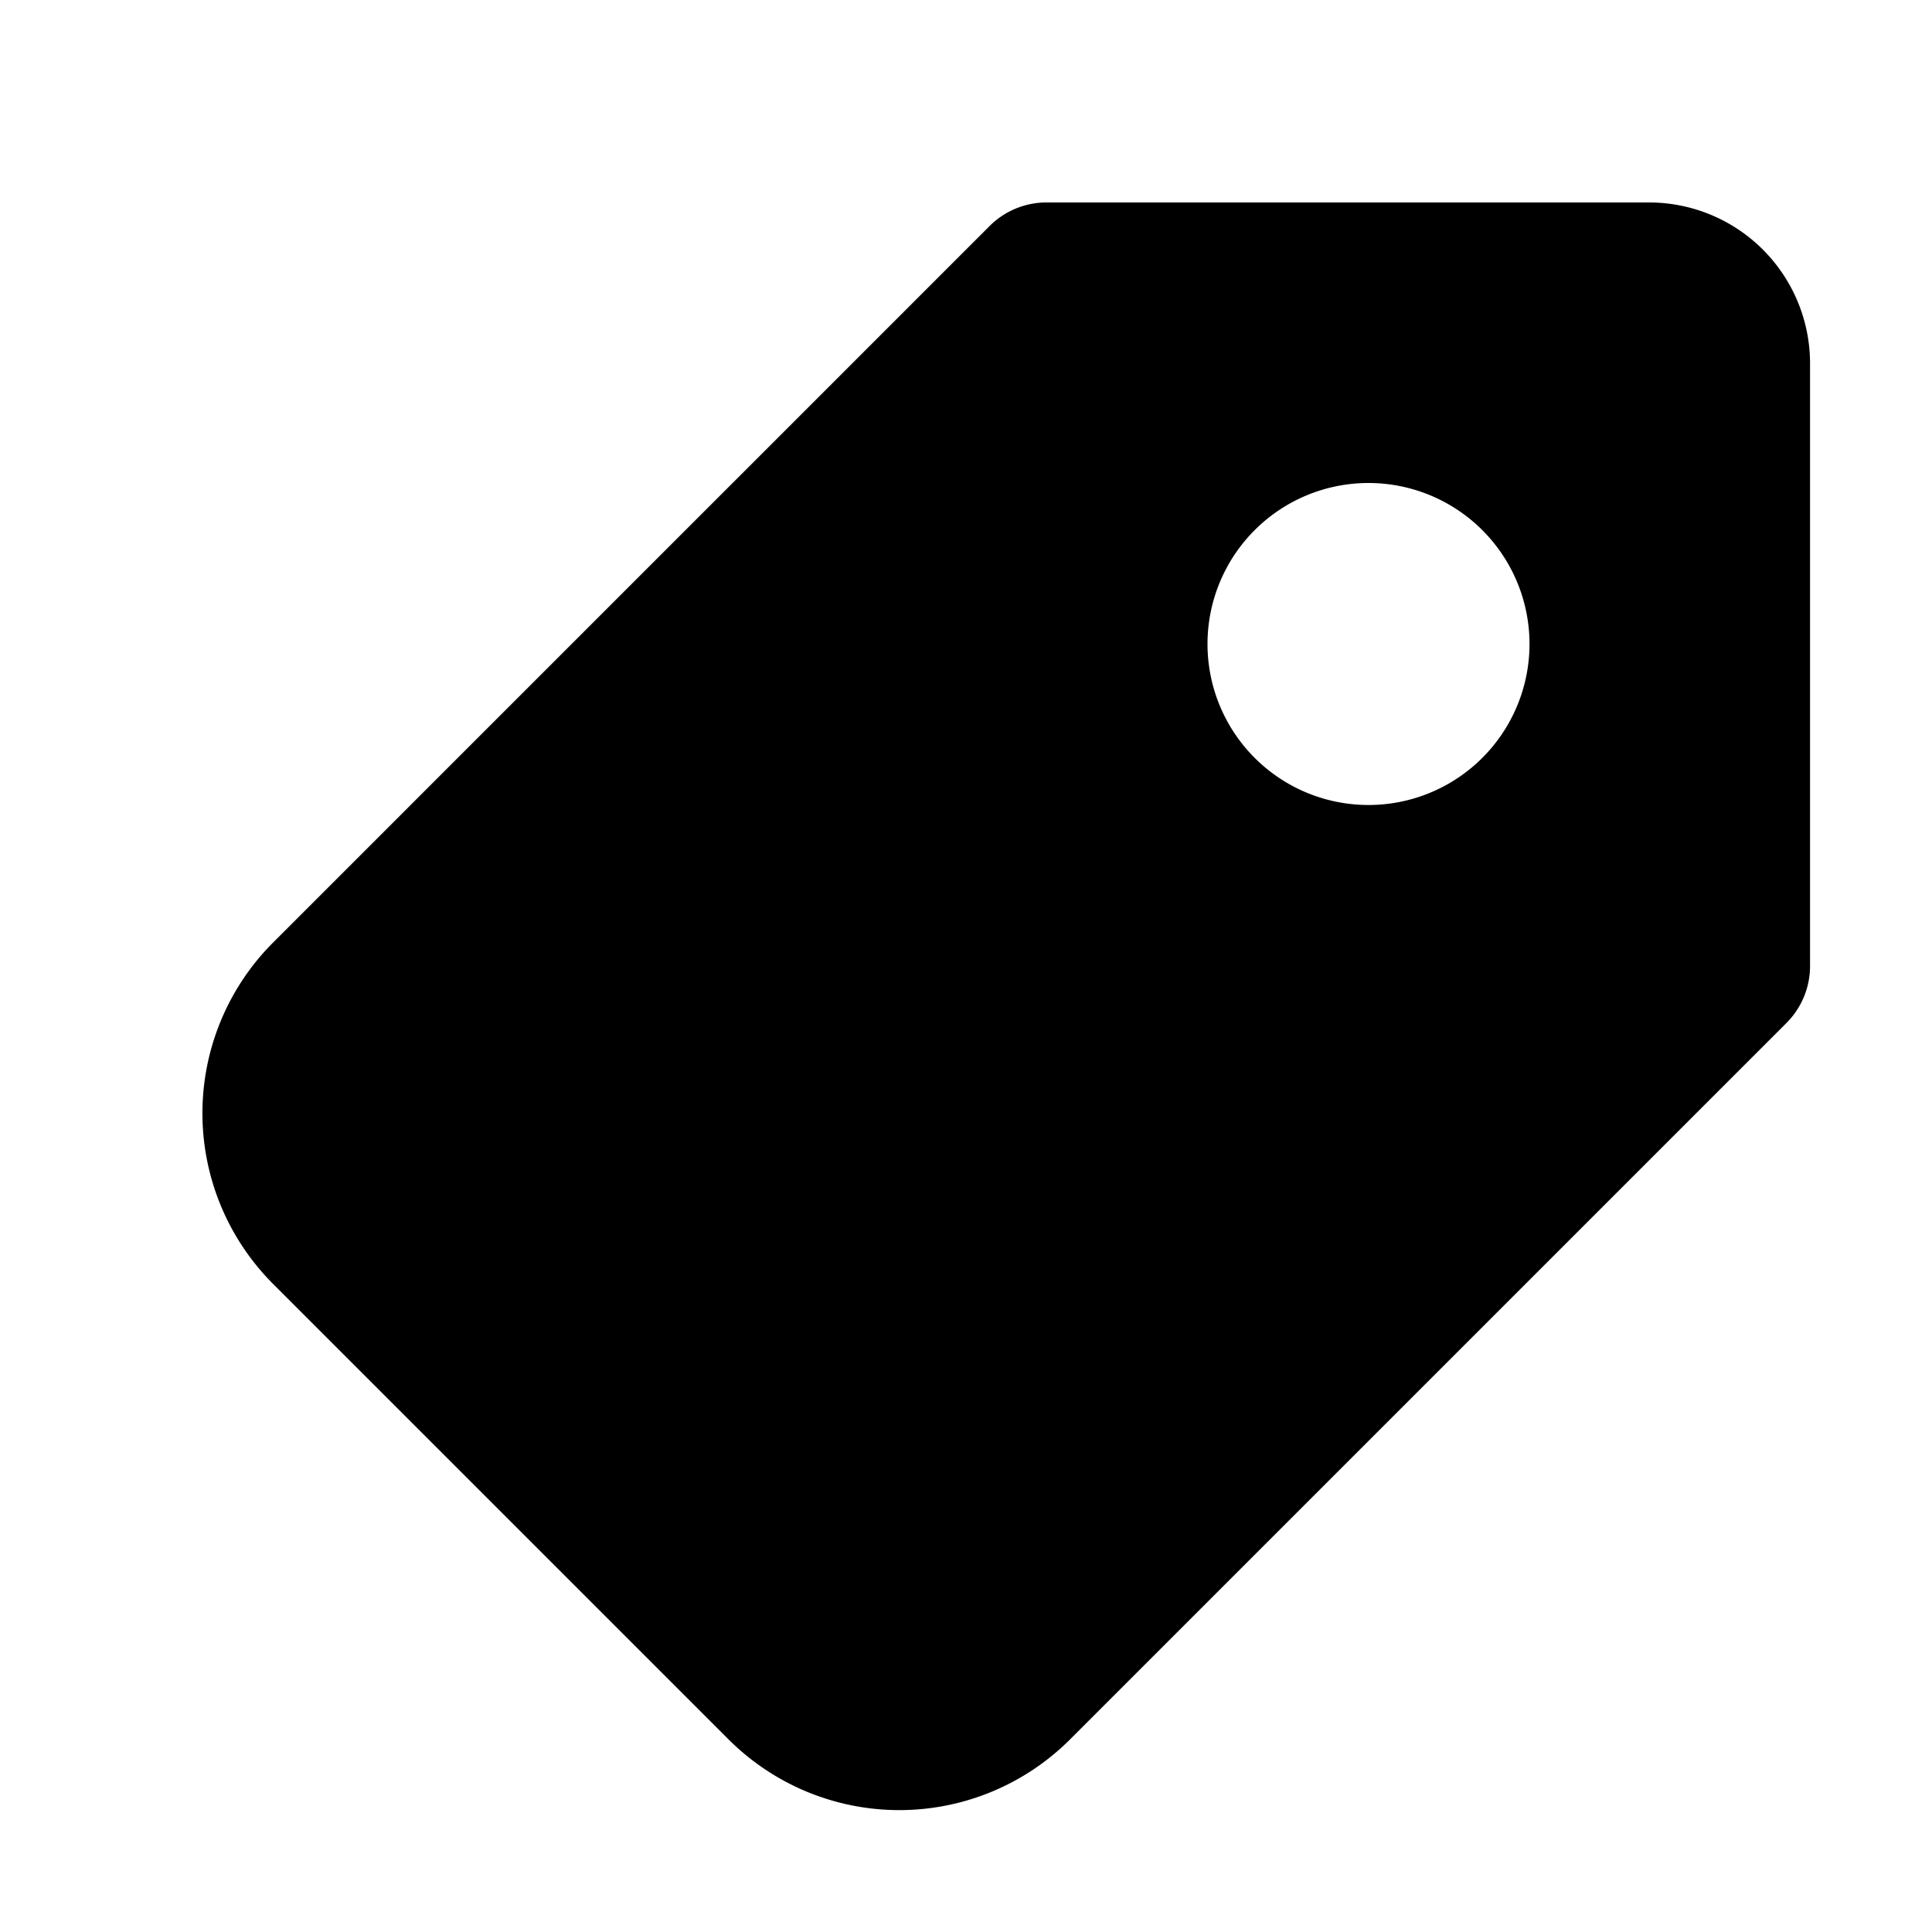 <svg xmlns="http://www.w3.org/2000/svg" width="24" height="24" fill="none" viewBox="0 0 24 24"><path fill="#313234" fill-rule="evenodd" d="M13 2.515a1 1 0 0 0-.707.293l-8.9 8.9a3 3 0 0 0 0 4.242l5.657 5.657a3 3 0 0 0 4.243 0l8.9-8.9a1 1 0 0 0 .292-.707V4.515a2 2 0 0 0-2-2zM19 8a1.999 1.999 0 1 1-4 0 2 2 0 1 1 4 0" clip-rule="evenodd" style="fill:#313234;fill:color(display-p3 .192 .196 .204);fill-opacity:1"/></svg>